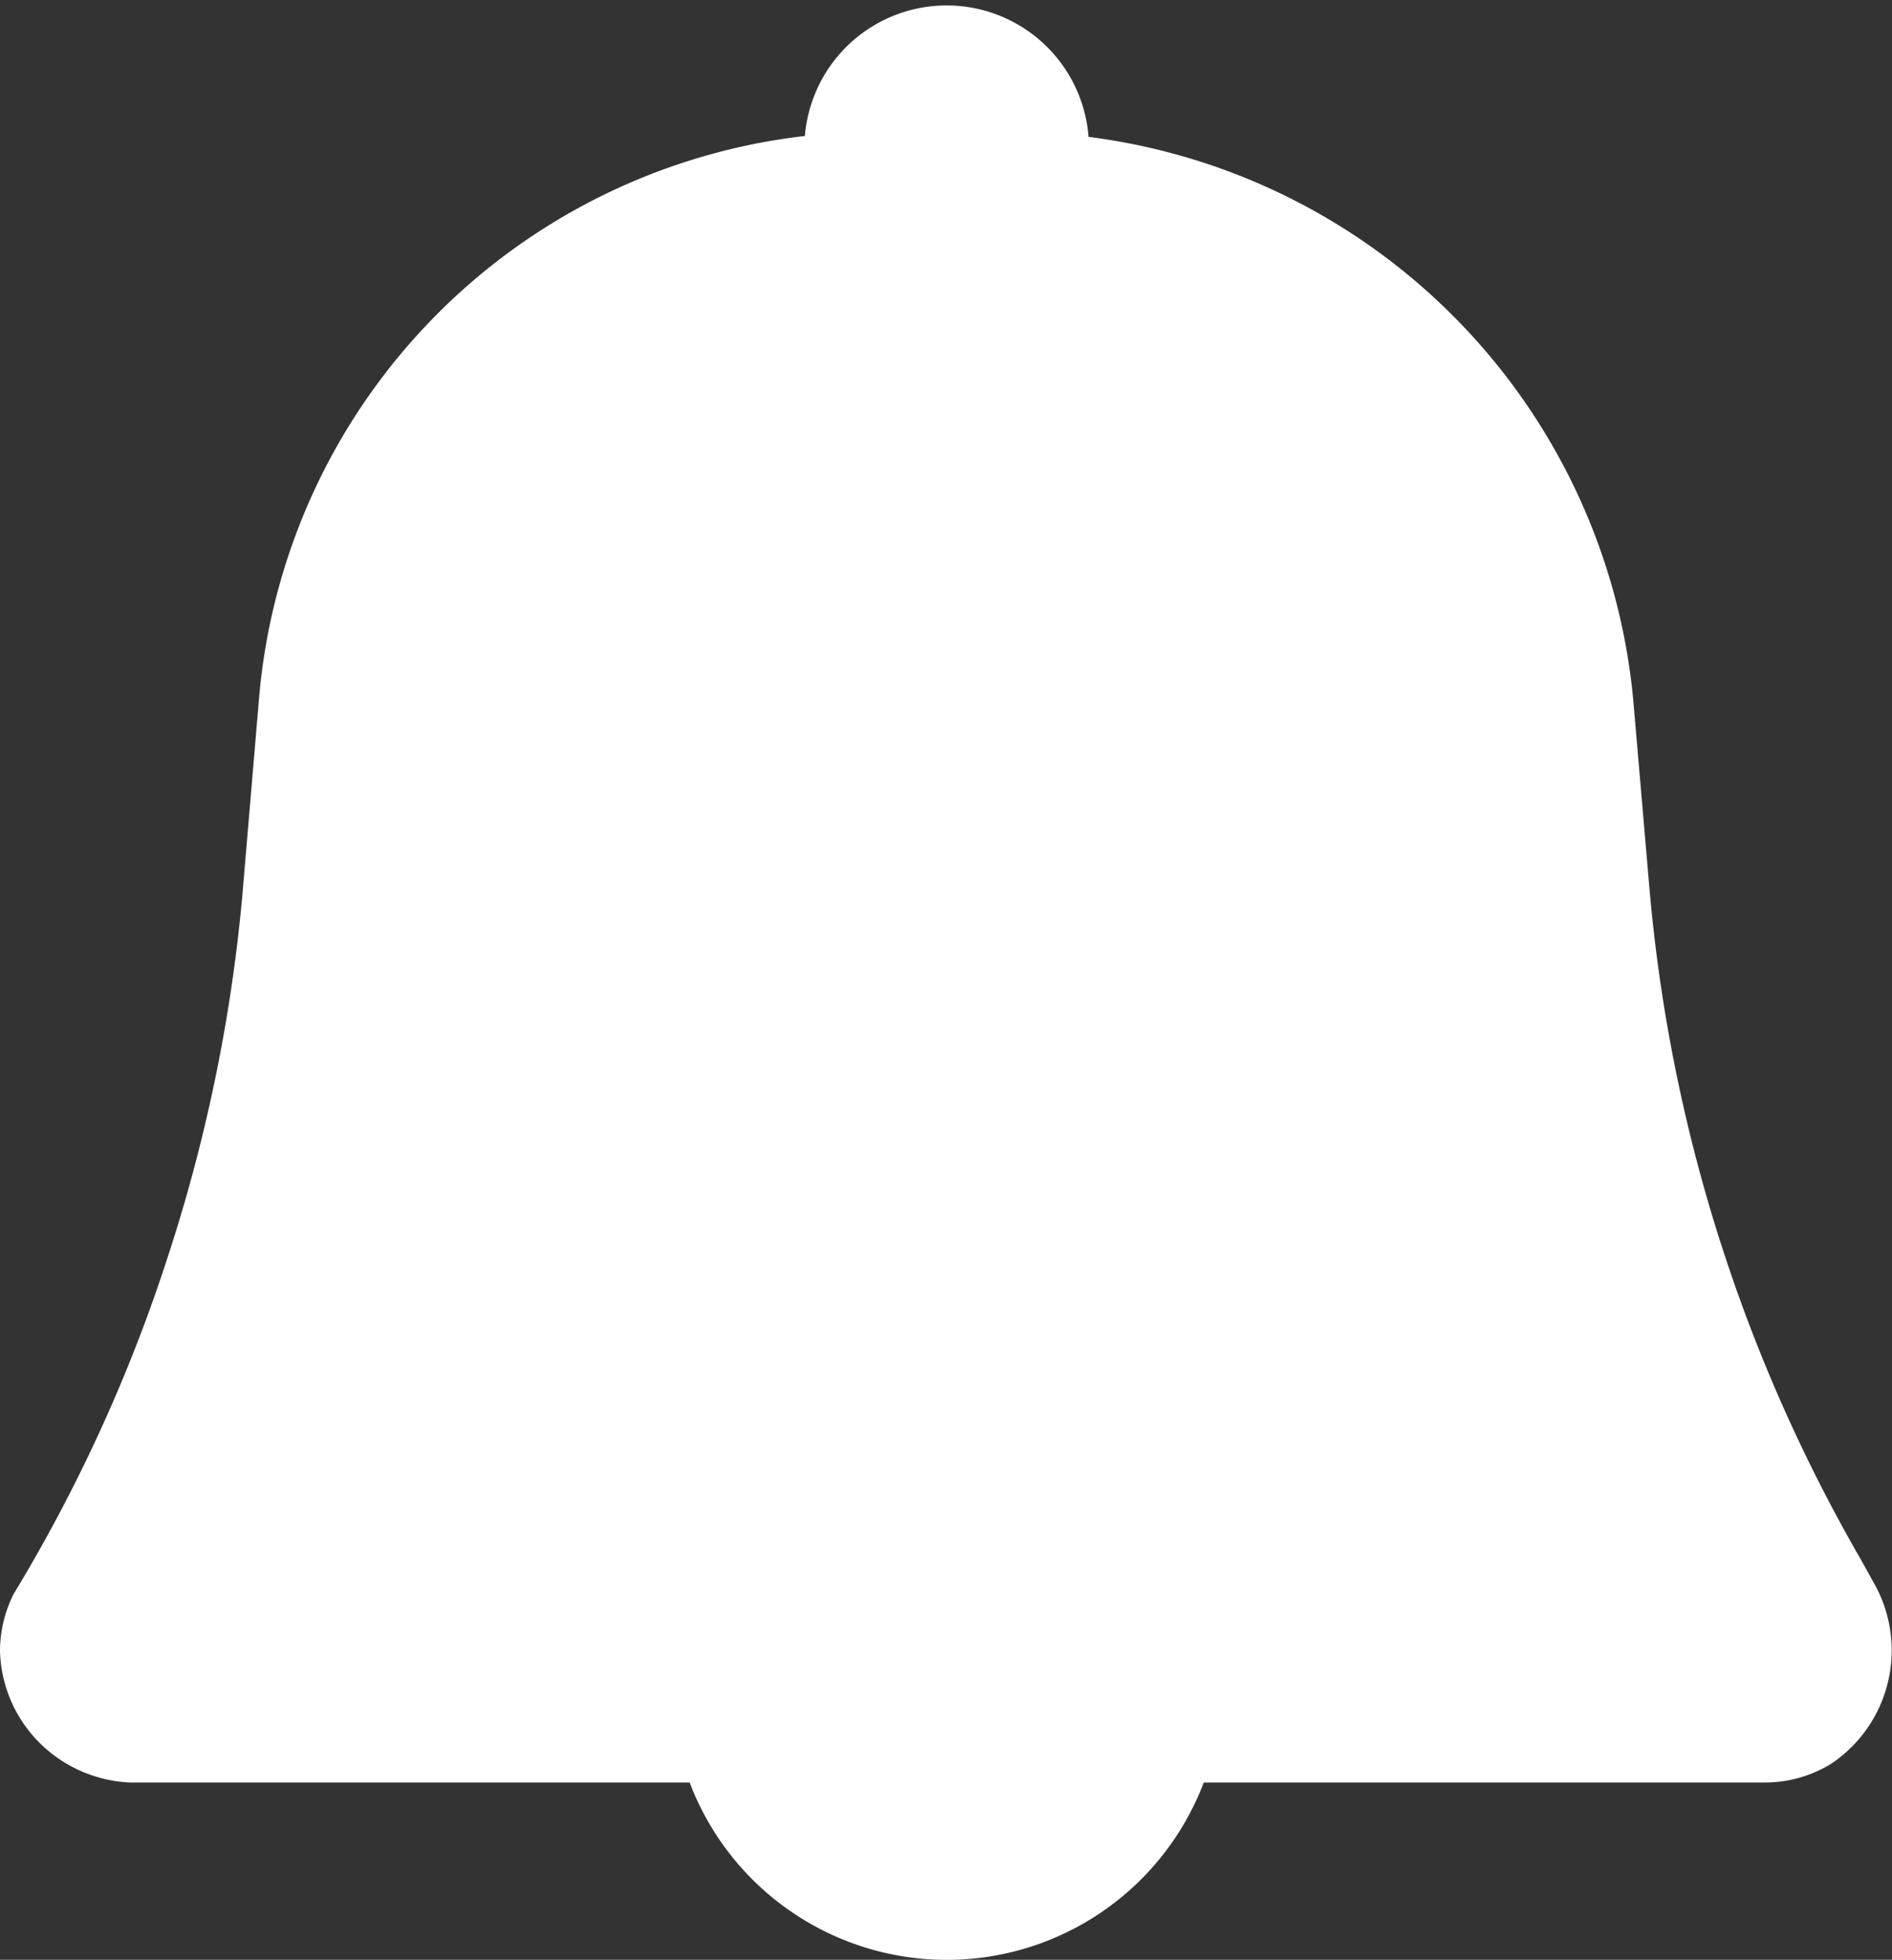 <svg xmlns="http://www.w3.org/2000/svg" width="25.267" height="26.174" viewBox="0 0 25.267 26.174">
  <rect x="0" y="0" width="25.267" height="26.174" fill="#333333" stroke="none"/>
  <g id="Group_7" data-name="Group 7" transform="translate(-1249.866 -3876.413)">
    <g id="Group_346" data-name="Group 346" transform="translate(1243.025 3870.044)">
      <path id="Path_1862" data-name="Path 1862" d="M31.3,29.922a1.683,1.683,0,0,1-.9.253H22.917a3.672,3.672,0,0,1-6.866,0H8.573a1.827,1.827,0,0,1-1.215-.541,1.8,1.8,0,0,1-.517-1.215,1.71,1.71,0,0,1,.18-.758A21.381,21.381,0,0,0,9.09,23.129a21.832,21.832,0,0,0,.986-4.785L10.3,15.7A8.265,8.265,0,0,1,17.59,8.185a1.9,1.9,0,0,1,3.788.012,8.364,8.364,0,0,1,7.274,7.515l.217,2.525A21.661,21.661,0,0,0,31.694,27.2l.2.361A1.823,1.823,0,0,1,31.3,29.922Z" transform="translate(0 0)" fill="#fff"/>
      <line id="Line_48" data-name="Line 48" x2="6.865" transform="translate(16.051 30.175)" fill="none"/>
    </g>
  </g>
</svg>
